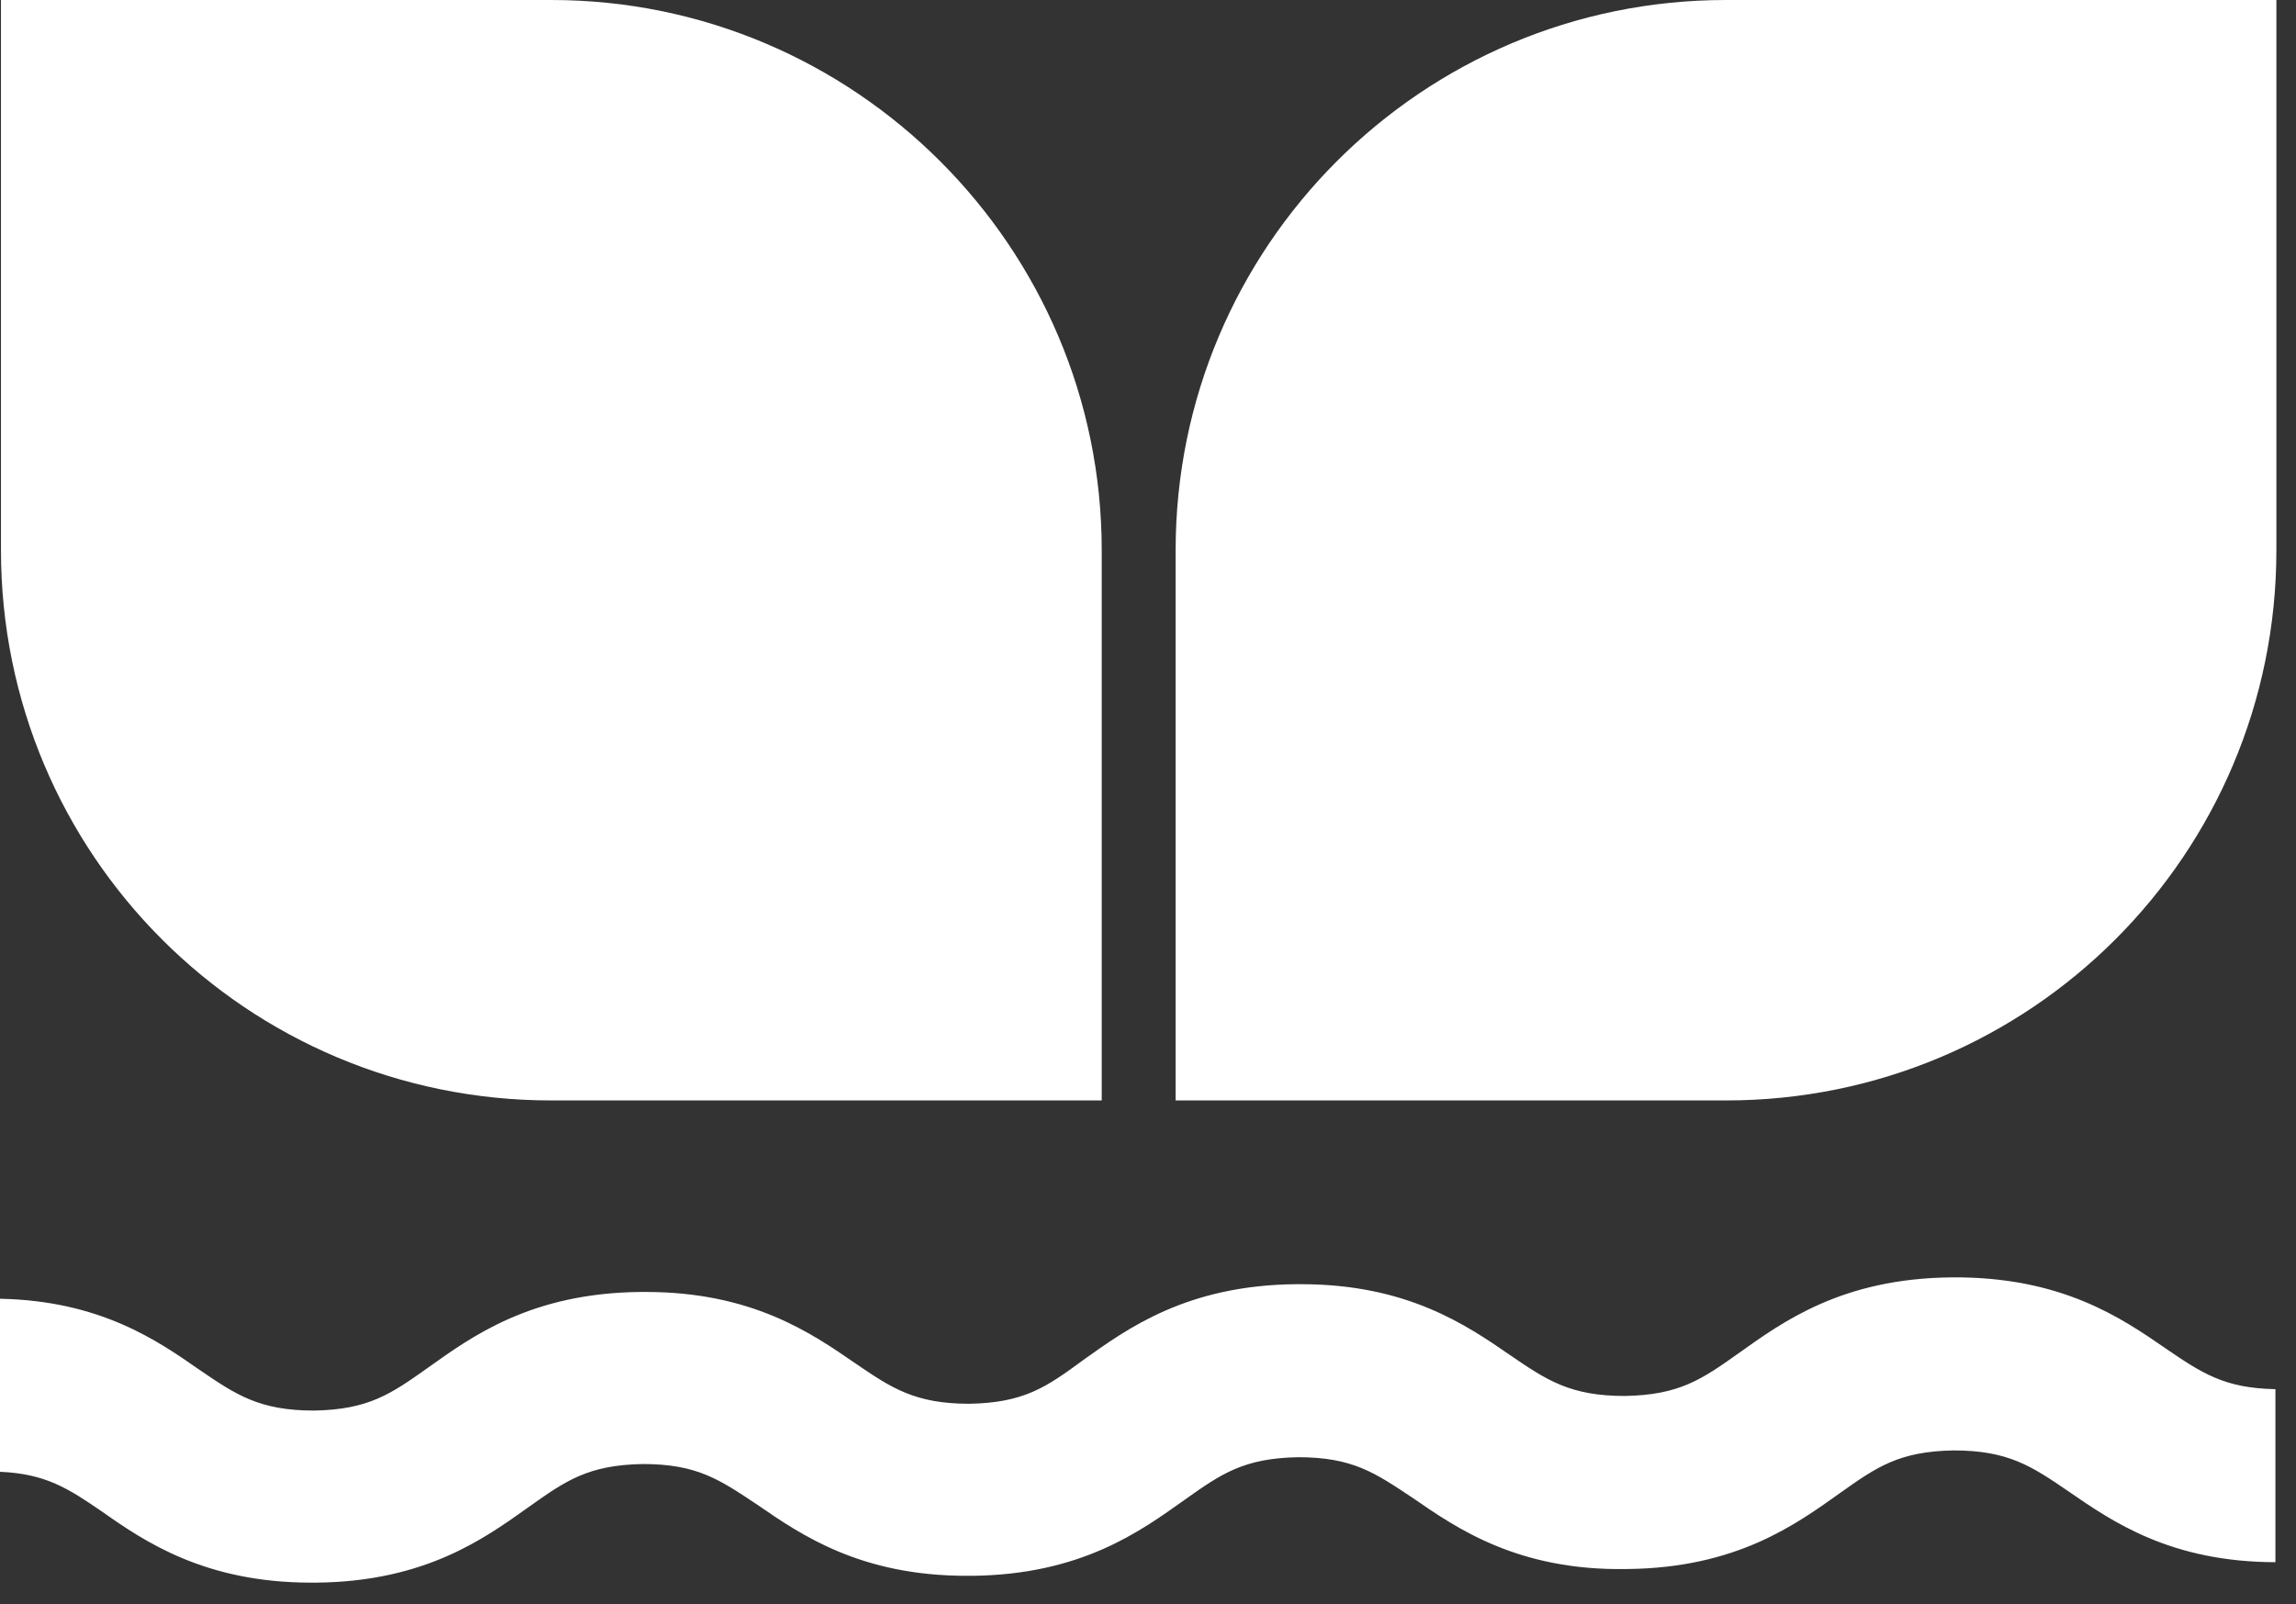 <svg width="83" height="58" viewBox="0 0 83 58" fill="none" xmlns="http://www.w3.org/2000/svg">
<rect x="0" y="0" width="83" height="58" fill="#333333" stroke="none"/>
<path d="M39.827 19.896V39.792H19.931C8.928 39.792 0.035 30.899 0.035 19.896V0H19.931C30.898 0 39.827 8.929 39.827 19.896Z" fill="white"/>
<path d="M42.499 19.896V39.792H62.395C73.398 39.792 82.291 30.899 82.291 19.896V0H62.395C51.392 0 42.499 8.929 42.499 19.896Z" fill="white"/>
<path d="M82.291 56.489C78.46 56.489 76.351 55.013 74.769 53.923C73.433 53.009 72.589 52.447 70.621 52.447C68.652 52.482 67.844 53.044 66.508 53.994C64.926 55.118 62.782 56.7 58.81 56.736C54.873 56.806 52.658 55.259 51.076 54.169C49.705 53.255 48.897 52.693 46.928 52.693C44.96 52.728 44.151 53.291 42.815 54.24C41.233 55.364 39.089 56.946 35.117 56.981C35.047 56.981 35.012 56.981 34.941 56.981C31.11 56.981 28.965 55.505 27.384 54.415C26.013 53.502 25.204 52.939 23.236 52.939C21.267 52.974 20.459 53.537 19.123 54.486C17.541 55.611 15.397 57.193 11.425 57.228H11.249C7.417 57.228 5.238 55.751 3.691 54.661C2.461 53.818 1.652 53.291 0 53.22V46.963C3.621 47.033 5.695 48.475 7.206 49.529C8.542 50.443 9.386 51.006 11.354 51.006C13.323 50.971 14.131 50.408 15.467 49.459C17.049 48.334 19.193 46.752 23.165 46.717C23.236 46.717 23.271 46.717 23.341 46.717C27.173 46.717 29.317 48.194 30.899 49.283C32.235 50.197 33.078 50.76 35.047 50.76C37.015 50.724 37.824 50.162 39.16 49.178C40.741 48.053 42.886 46.471 46.858 46.436H47.034C50.865 46.436 53.01 47.912 54.591 49.002C55.927 49.916 56.771 50.478 58.739 50.478C60.708 50.443 61.516 49.881 62.852 48.932C64.434 47.807 66.578 46.225 70.55 46.19C74.523 46.155 76.702 47.666 78.284 48.756C79.62 49.67 80.428 50.197 82.256 50.232V56.489H82.291Z" fill="white"/>
</svg>
